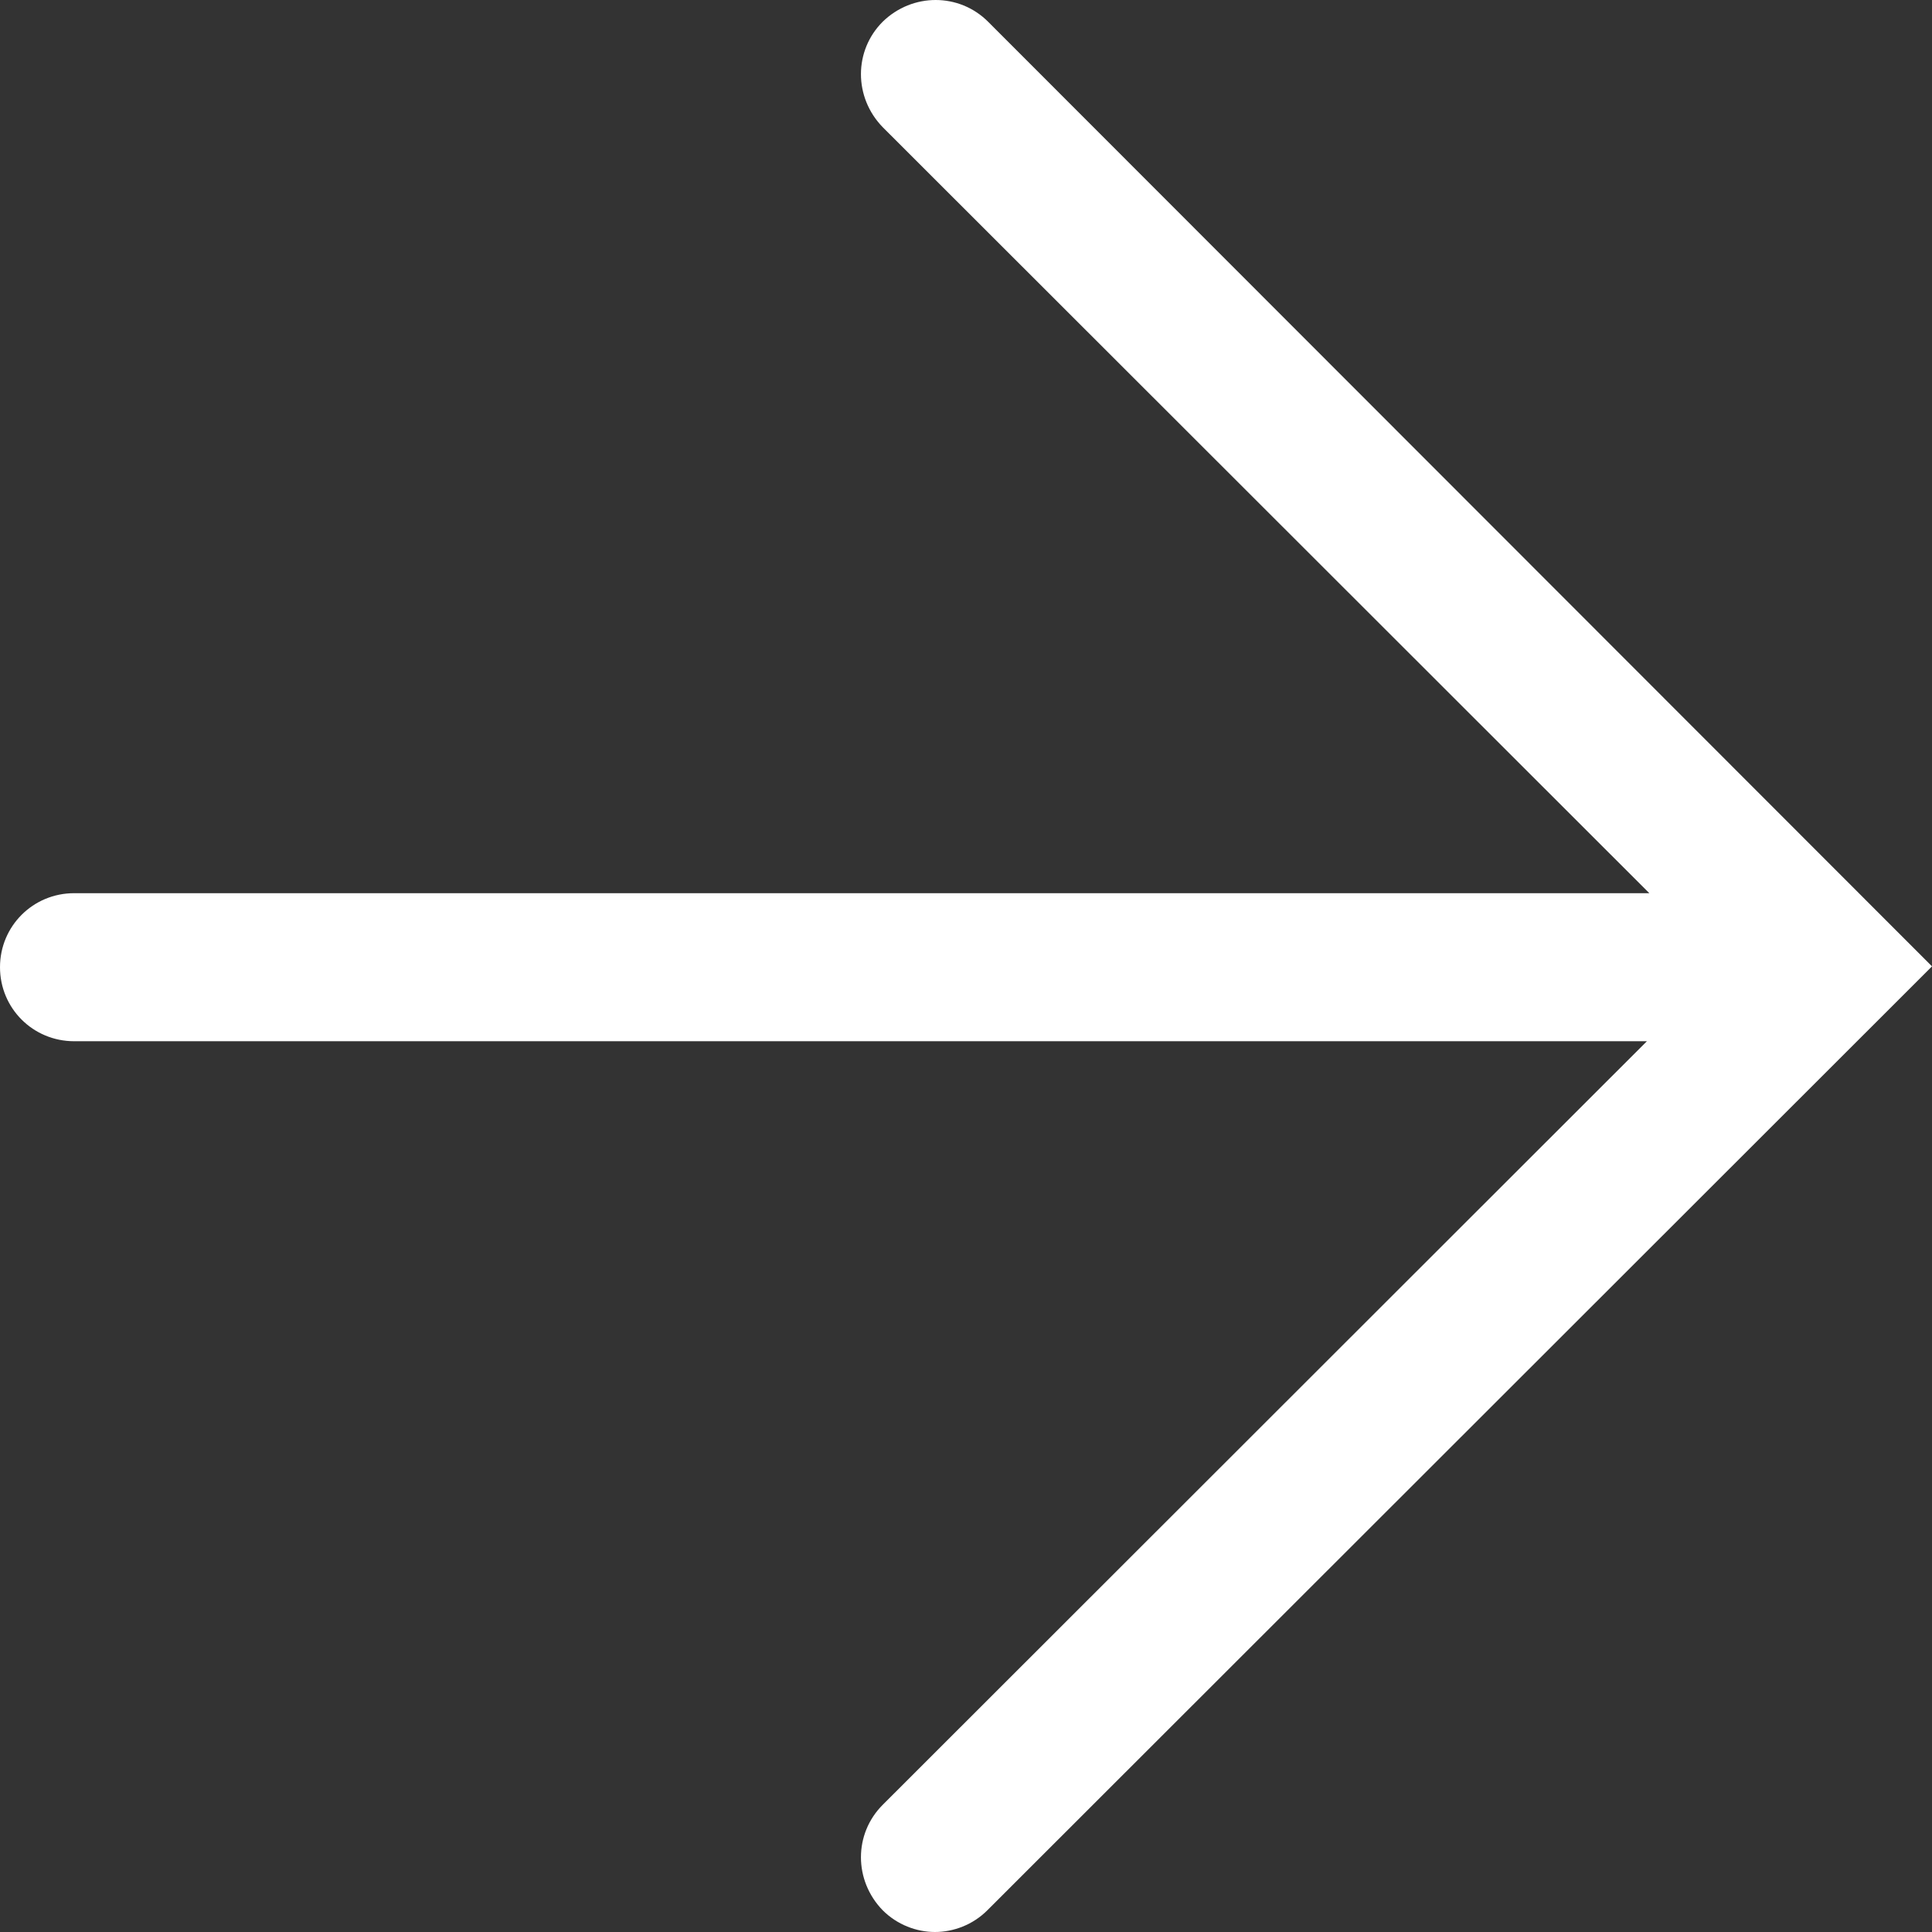 <svg width="16" height="16" viewBox="0 0 16 16" fill="none" xmlns="http://www.w3.org/2000/svg">
<rect x="0" y="0" width="16" height="16" fill="#333333" stroke="none"/>
<path d="M8.183 0.18C7.943 -0.06 7.556 -0.06 7.31 0.18C7.07 0.42 7.07 0.806 7.31 1.053L13.659 7.397H0.614C0.273 7.397 0 7.67 0 8.01C0 8.35 0.273 8.623 0.614 8.623H13.639L7.31 14.947C7.07 15.187 7.07 15.573 7.31 15.82C7.43 15.94 7.59 16 7.743 16C7.897 16 8.057 15.94 8.177 15.82L16 8.003L8.183 0.18Z" fill="white"/>
</svg>
